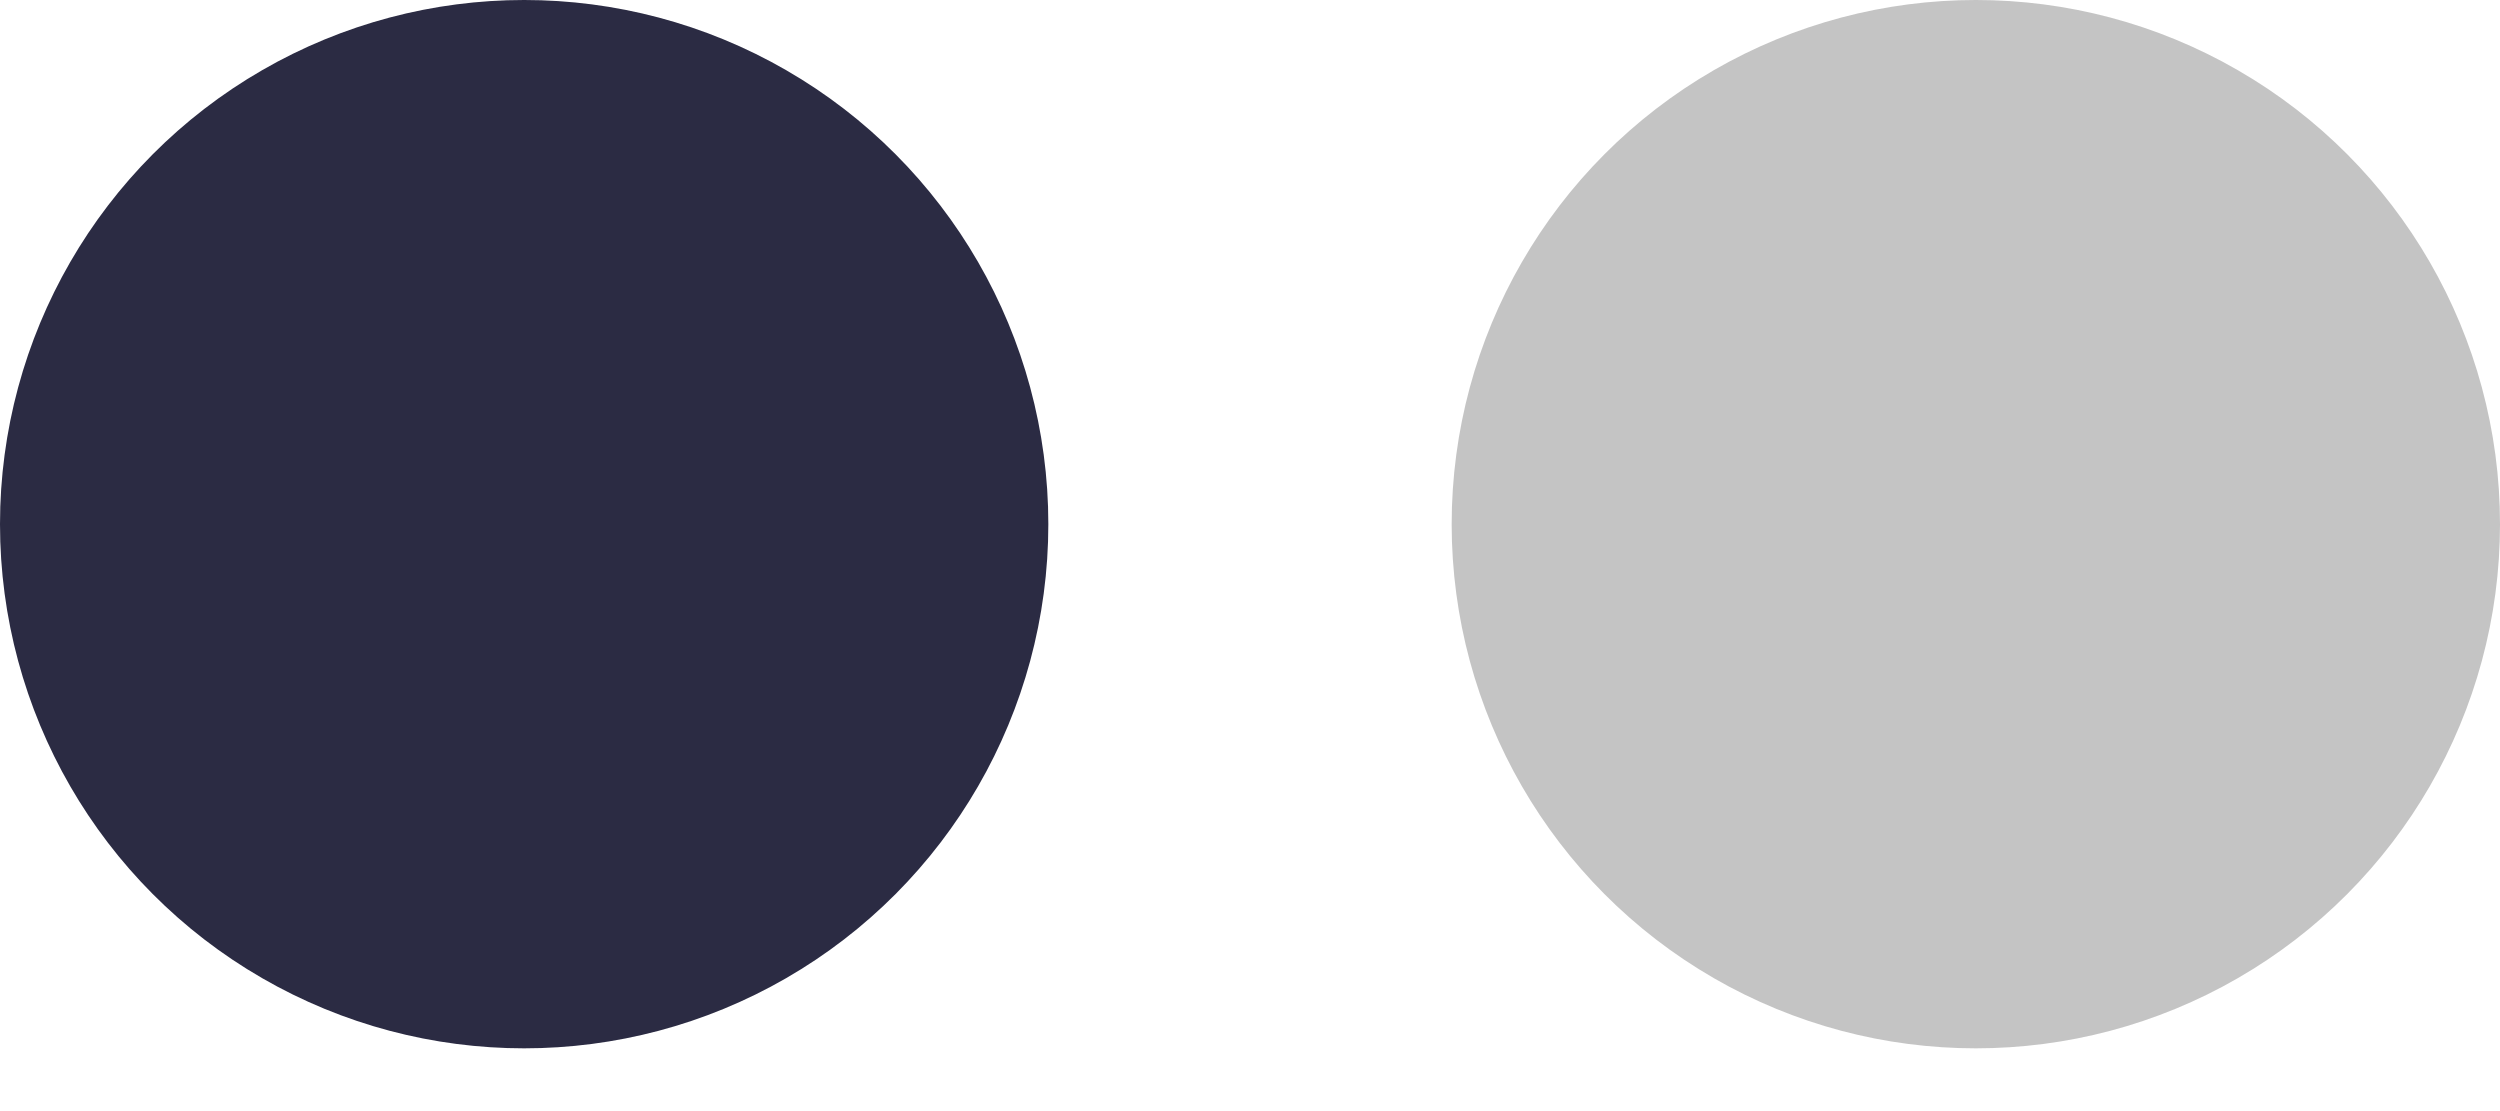 <svg width="18" height="8" viewBox="0 0 18 8" fill="none" xmlns="http://www.w3.org/2000/svg">
<circle cx="3.774" cy="3.774" r="3.774" fill="#2B2B43"/>
<circle cx="14.226" cy="3.774" r="3.774" fill="#C4C4C4"/>
</svg>
